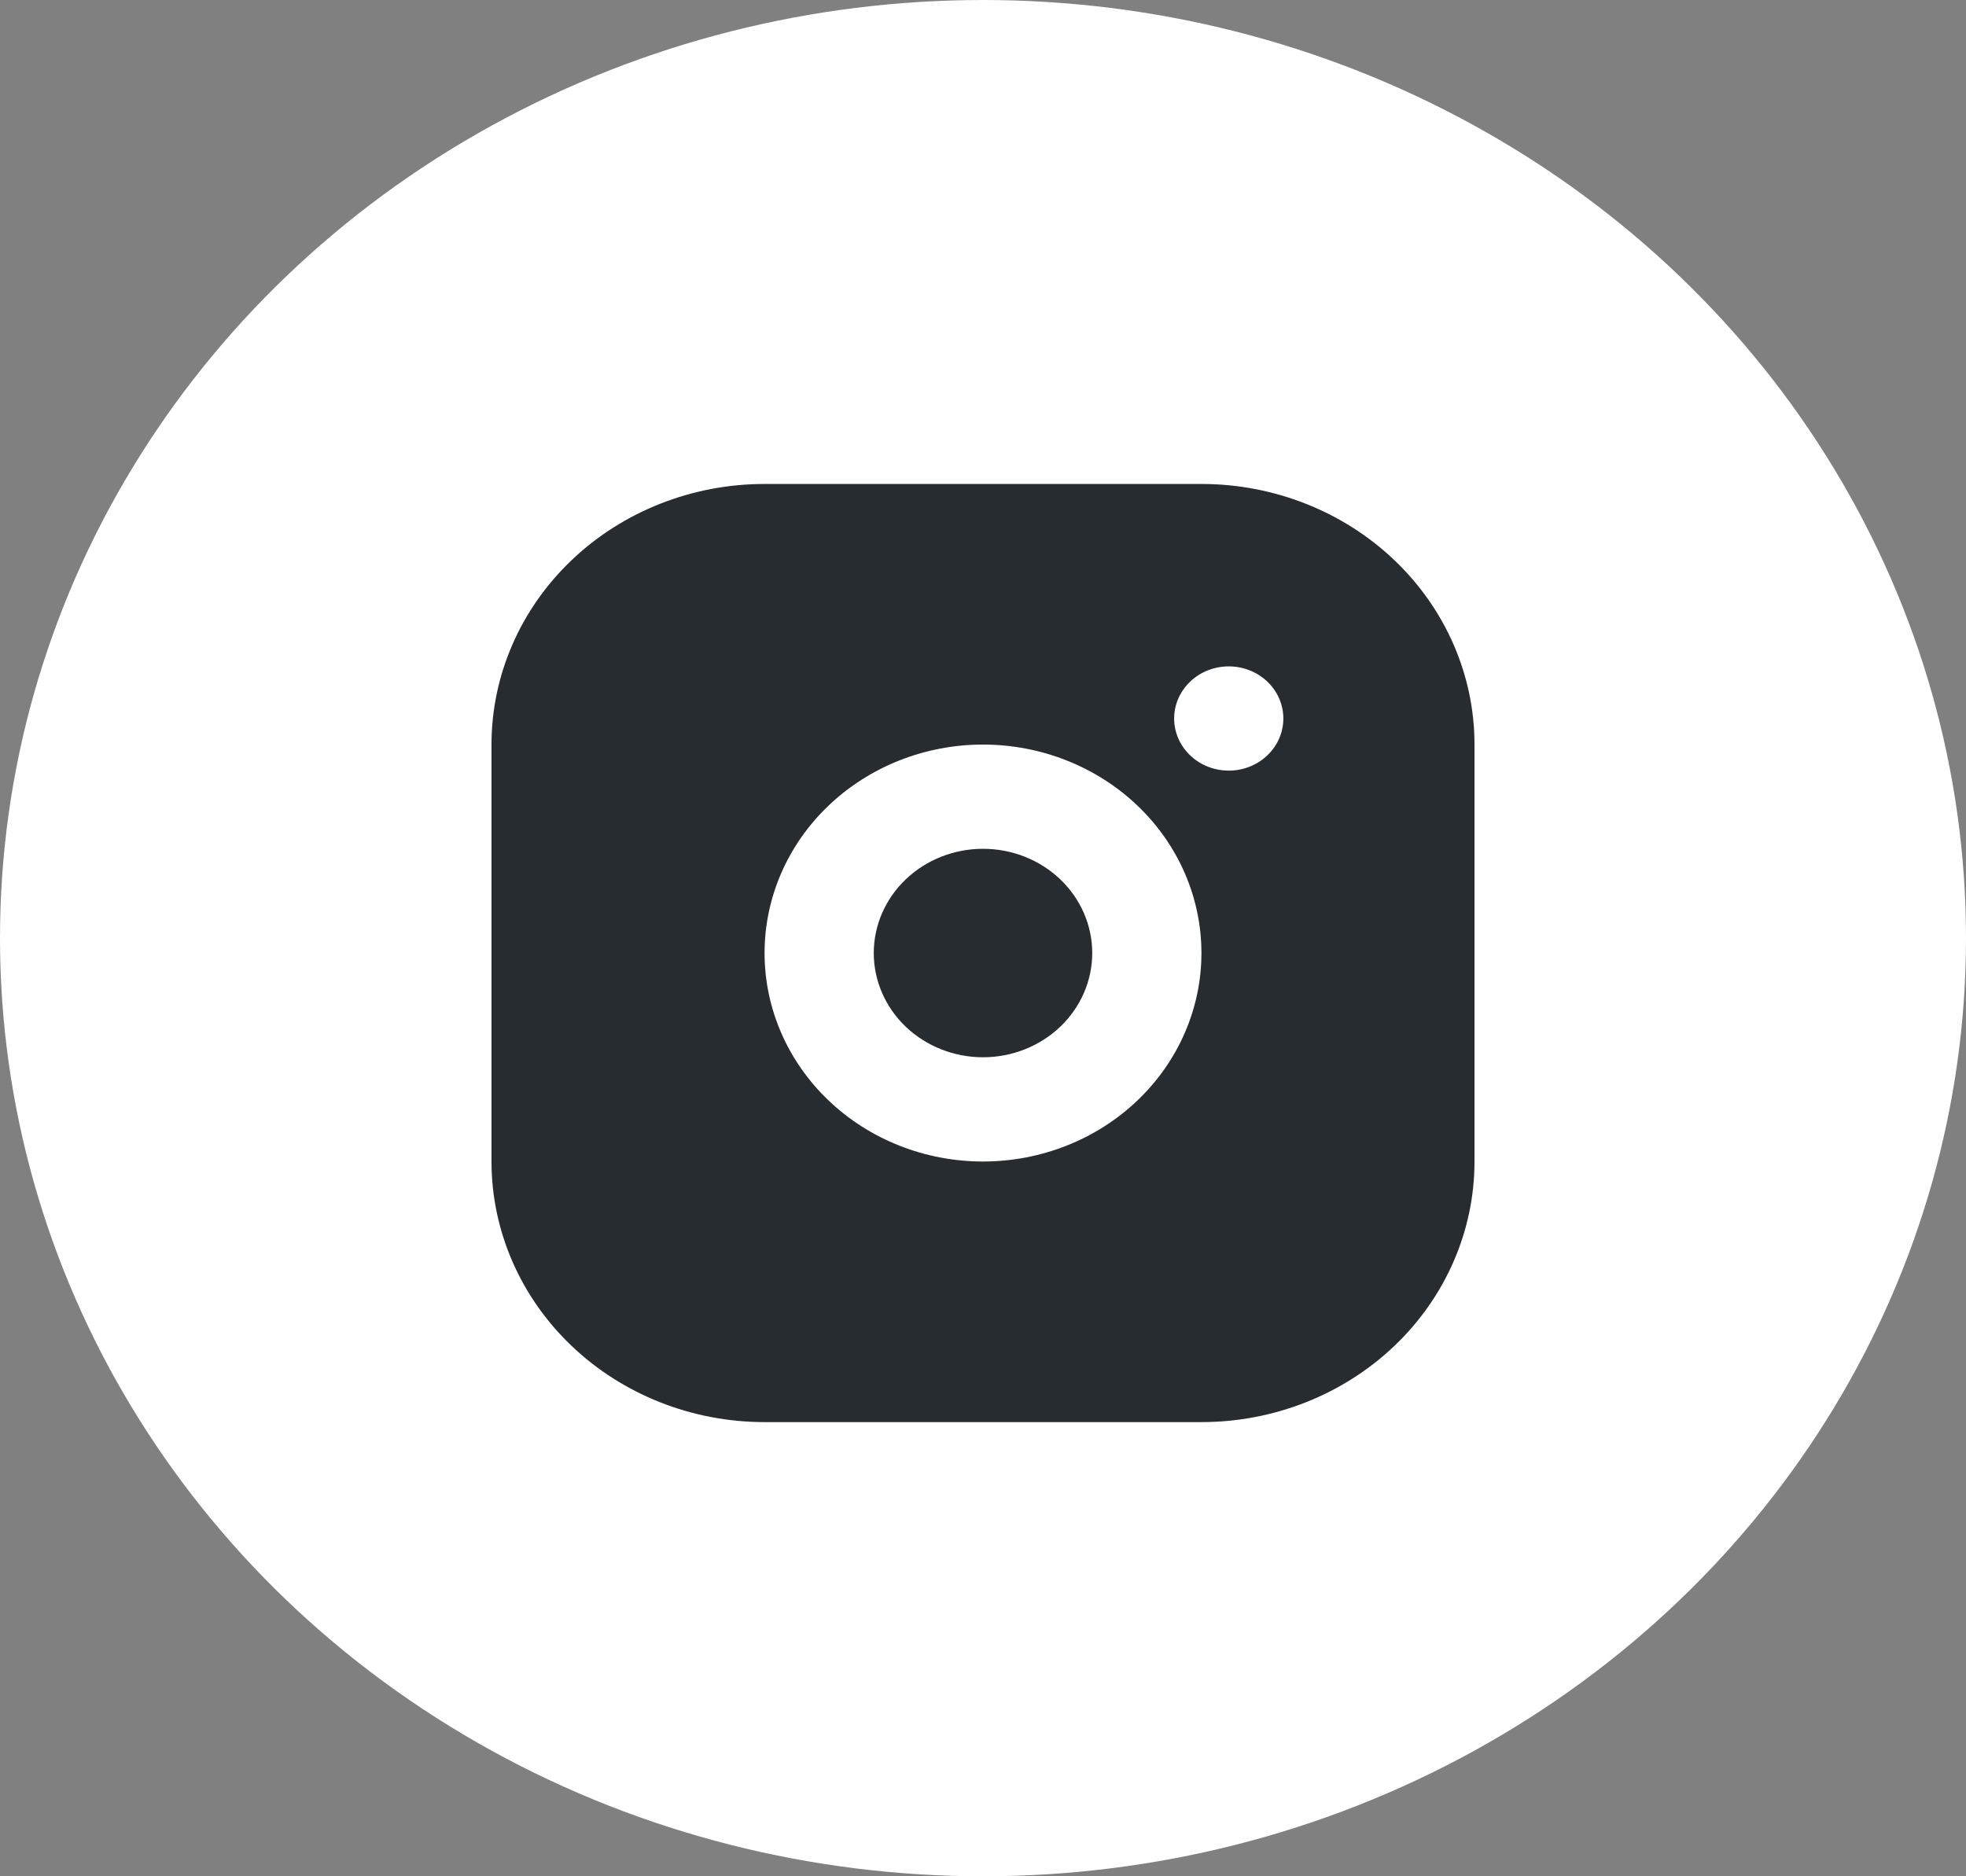 <svg width="66" height="63" viewBox="0 0 66 63" fill="none" xmlns="http://www.w3.org/2000/svg">
<rect x="0" y="0" width="66" height="63" fill="#808080" stroke="none"/>
<ellipse cx="33" cy="31.5" rx="33" ry="31.5" fill="white"/>
<path d="M40.333 16.25C42.764 16.25 45.096 17.172 46.815 18.813C48.534 20.454 49.5 22.679 49.5 25V39C49.5 41.321 48.534 43.546 46.815 45.187C45.096 46.828 42.764 47.75 40.333 47.75H25.667C23.235 47.75 20.904 46.828 19.185 45.187C17.466 43.546 16.5 41.321 16.5 39V25C16.5 22.679 17.466 20.454 19.185 18.813C20.904 17.172 23.235 16.25 25.667 16.25H40.333ZM33 25C31.055 25 29.19 25.738 27.815 27.05C26.439 28.363 25.667 30.143 25.667 32C25.667 33.856 26.439 35.637 27.815 36.95C29.19 38.263 31.055 39 33 39C34.945 39 36.81 38.263 38.185 36.95C39.561 35.637 40.333 33.856 40.333 32C40.333 30.143 39.561 28.363 38.185 27.05C36.81 25.738 34.945 25 33 25ZM33 28.5C33.972 28.5 34.905 28.869 35.593 29.525C36.28 30.181 36.667 31.072 36.667 32C36.667 32.928 36.28 33.819 35.593 34.475C34.905 35.131 33.972 35.5 33 35.5C32.028 35.5 31.095 35.131 30.407 34.475C29.72 33.819 29.333 32.928 29.333 32C29.333 31.072 29.72 30.181 30.407 29.525C31.095 28.869 32.028 28.5 33 28.5ZM41.25 22.375C40.764 22.375 40.297 22.559 39.954 22.888C39.61 23.216 39.417 23.661 39.417 24.125C39.417 24.589 39.61 25.034 39.954 25.362C40.297 25.691 40.764 25.875 41.25 25.875C41.736 25.875 42.203 25.691 42.546 25.362C42.89 25.034 43.083 24.589 43.083 24.125C43.083 23.661 42.89 23.216 42.546 22.888C42.203 22.559 41.736 22.375 41.25 22.375Z" fill="#272C30"/>
</svg>
